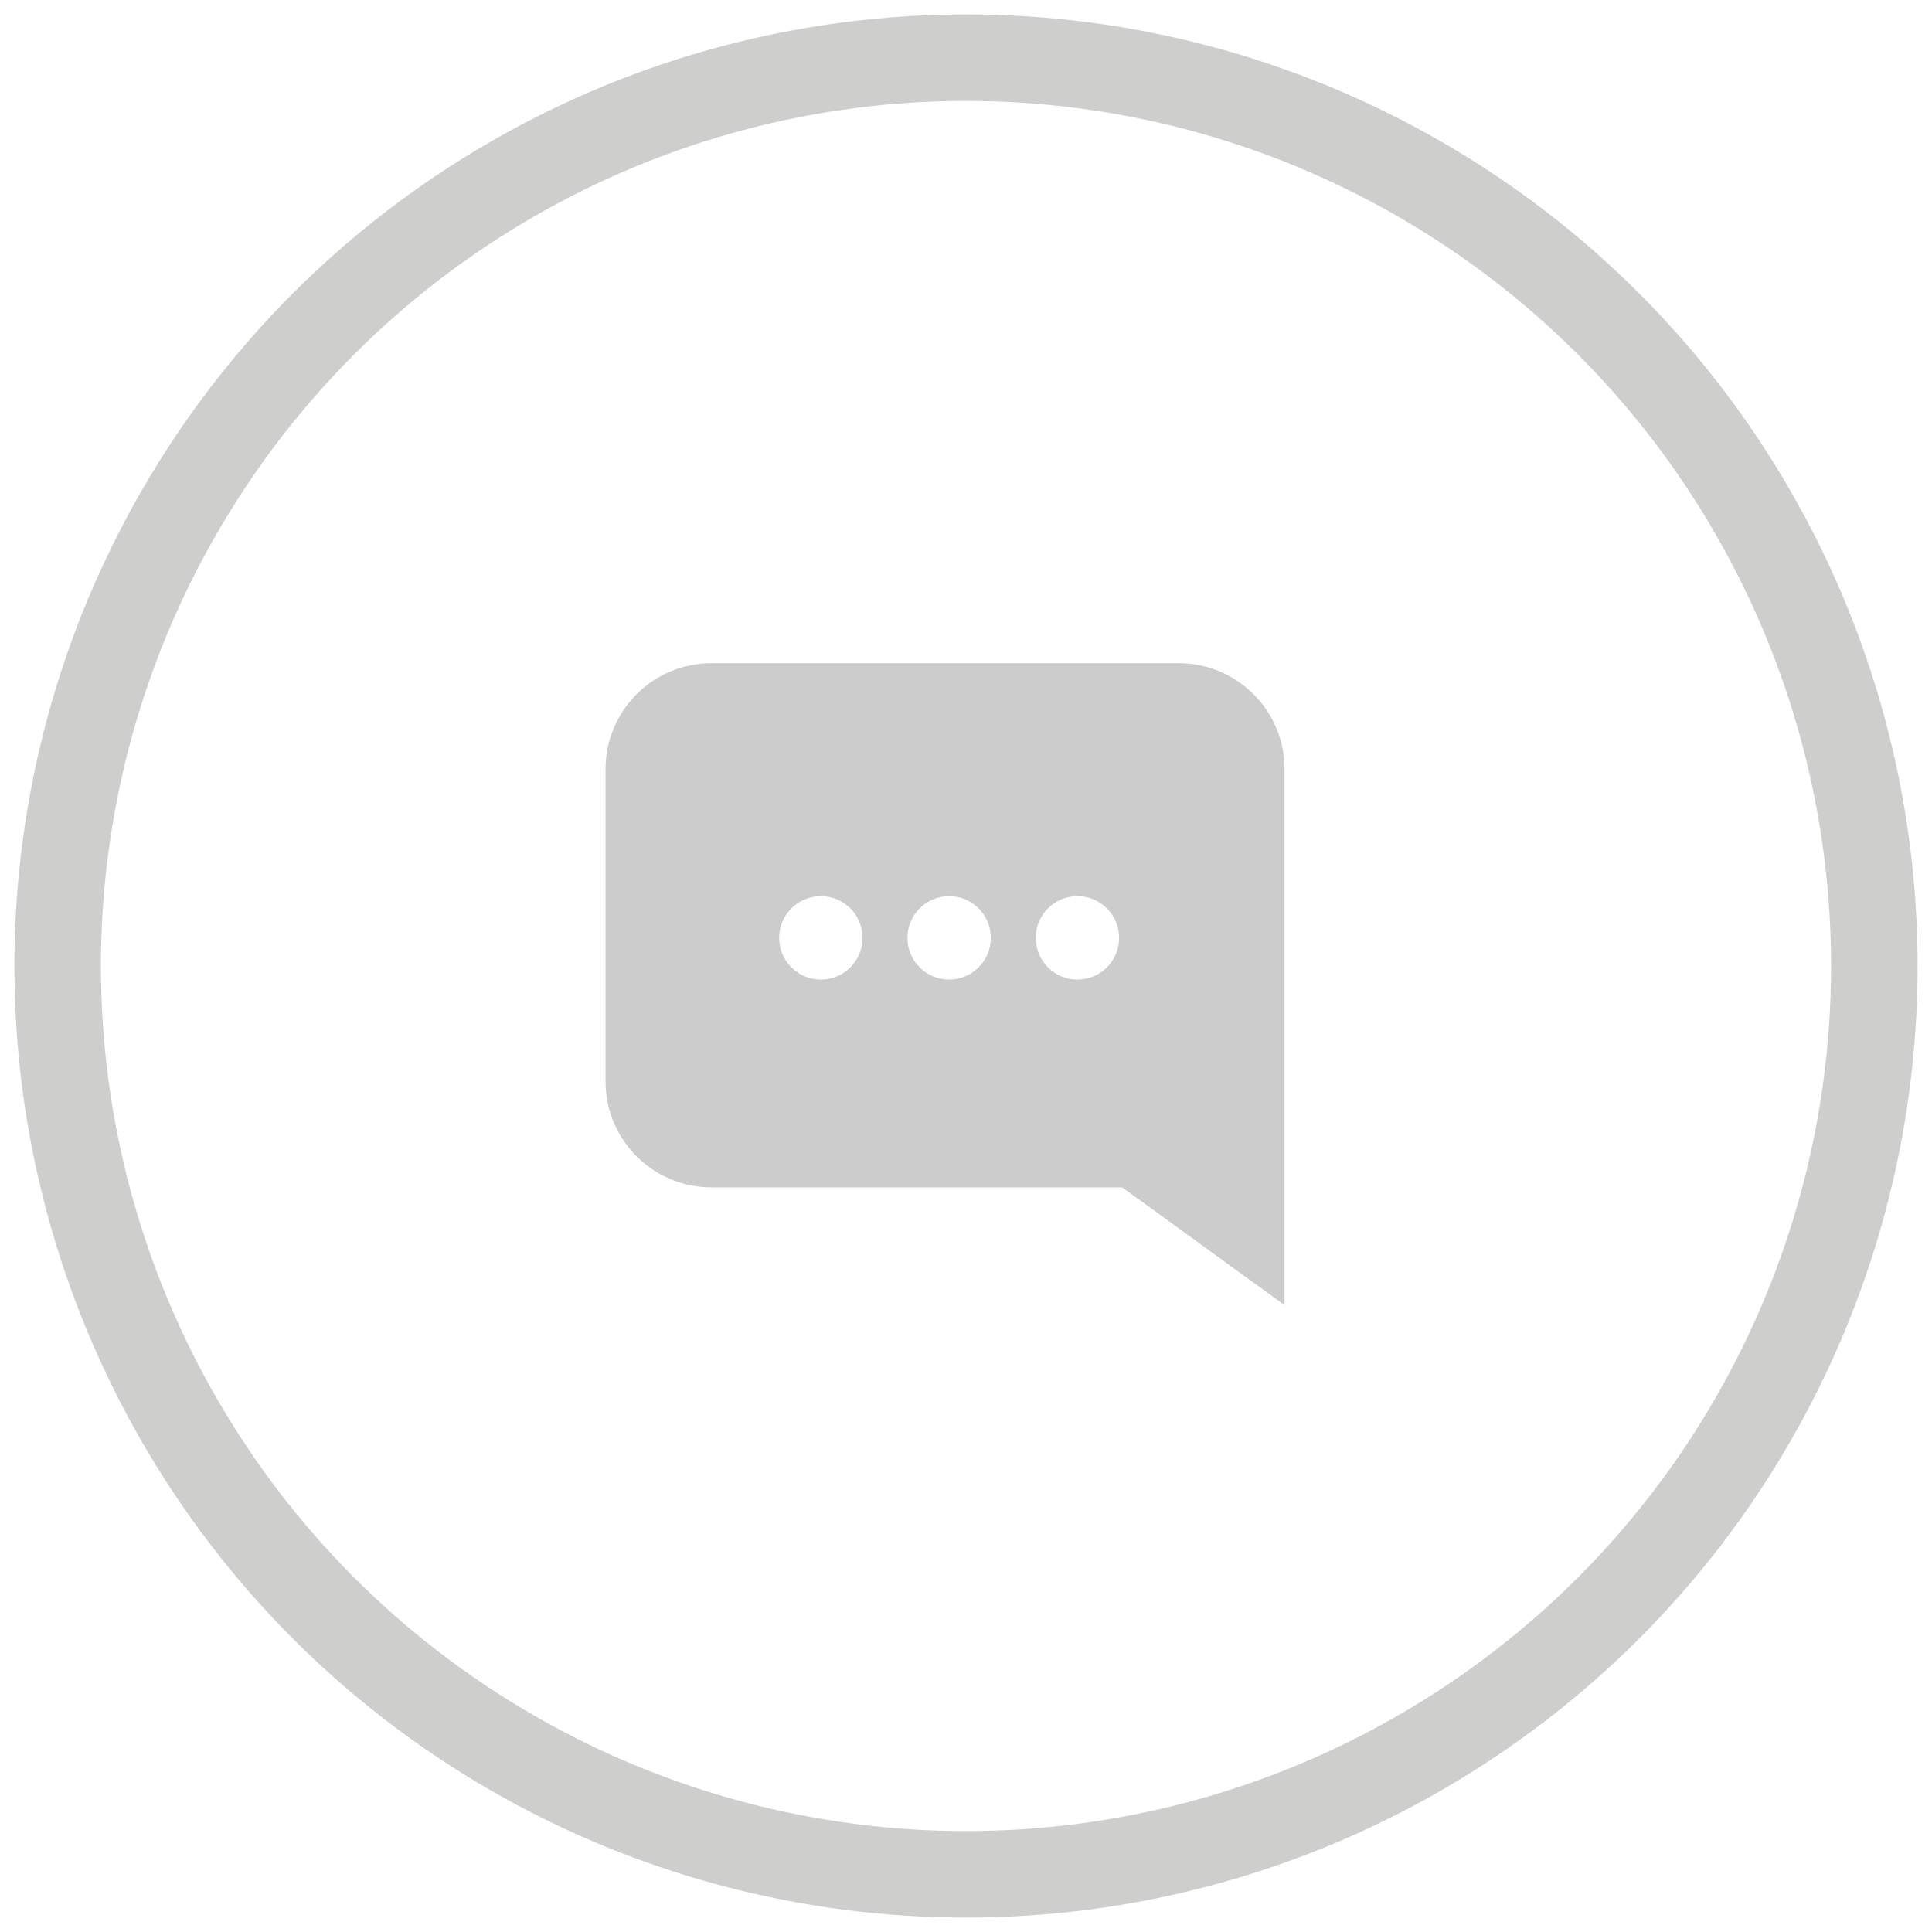 <?xml version="1.0" encoding="UTF-8" standalone="no"?>
<svg width="67px" height="67px" viewBox="0 0 67 67" version="1.1" xmlns="http://www.w3.org/2000/svg" xmlns:xlink="http://www.w3.org/1999/xlink">
    <!-- Generator: Sketch 47.1 (45422) - http://www.bohemiancoding.com/sketch -->
    <title>Group 3</title>
    <desc>Created with Sketch.</desc>
    <defs></defs>
    <g id="Page-1" stroke="none" stroke-width="1" fill="none" fill-rule="evenodd">
        <g id="04---1" transform="translate(-716, -580)">
            <g id="Group-3" transform="translate(718, 582)">
                <g id="Group-2">
                    <g id="Group-8">
                        <circle id="Oval-4" stroke="#9F9F9C" stroke-width="3" opacity="0.5" cx="31.5" cy="31.5" r="31.5"></circle>
                        <path d="M42.548,24.672 C42.548,22.644 40.903,21 38.876,21 L22.672,21 C20.644,21 19,22.644 19,24.672 L19,35.505 C19,37.533 20.644,39.177 22.672,39.177 L36.919,39.177 L42.548,43.262 L42.548,35.536 L42.546,35.536 C42.546,35.526 42.548,35.515 42.548,35.505 L42.548,24.672 Z M26.467,31.971 C25.668,31.971 25.02,31.323 25.02,30.524 C25.02,29.726 25.668,29.078 26.467,29.078 C27.265,29.078 27.913,29.726 27.913,30.524 C27.913,31.323 27.265,31.971 26.467,31.971 Z M30.915,31.971 C30.117,31.971 29.469,31.323 29.469,30.524 C29.469,29.726 30.117,29.078 30.915,29.078 C31.714,29.078 32.361,29.726 32.361,30.524 C32.361,31.323 31.714,31.971 30.915,31.971 Z M35.364,31.971 C34.565,31.971 33.918,31.323 33.918,30.524 C33.918,29.726 34.565,29.078 35.364,29.078 C36.163,29.078 36.81,29.726 36.81,30.524 C36.81,31.323 36.163,31.971 35.364,31.971 Z" id="Shape" fill="#000000" fill-rule="nonzero" opacity="0.2"></path>
                    </g>
                </g>
            </g>
        </g>
    </g>
</svg>